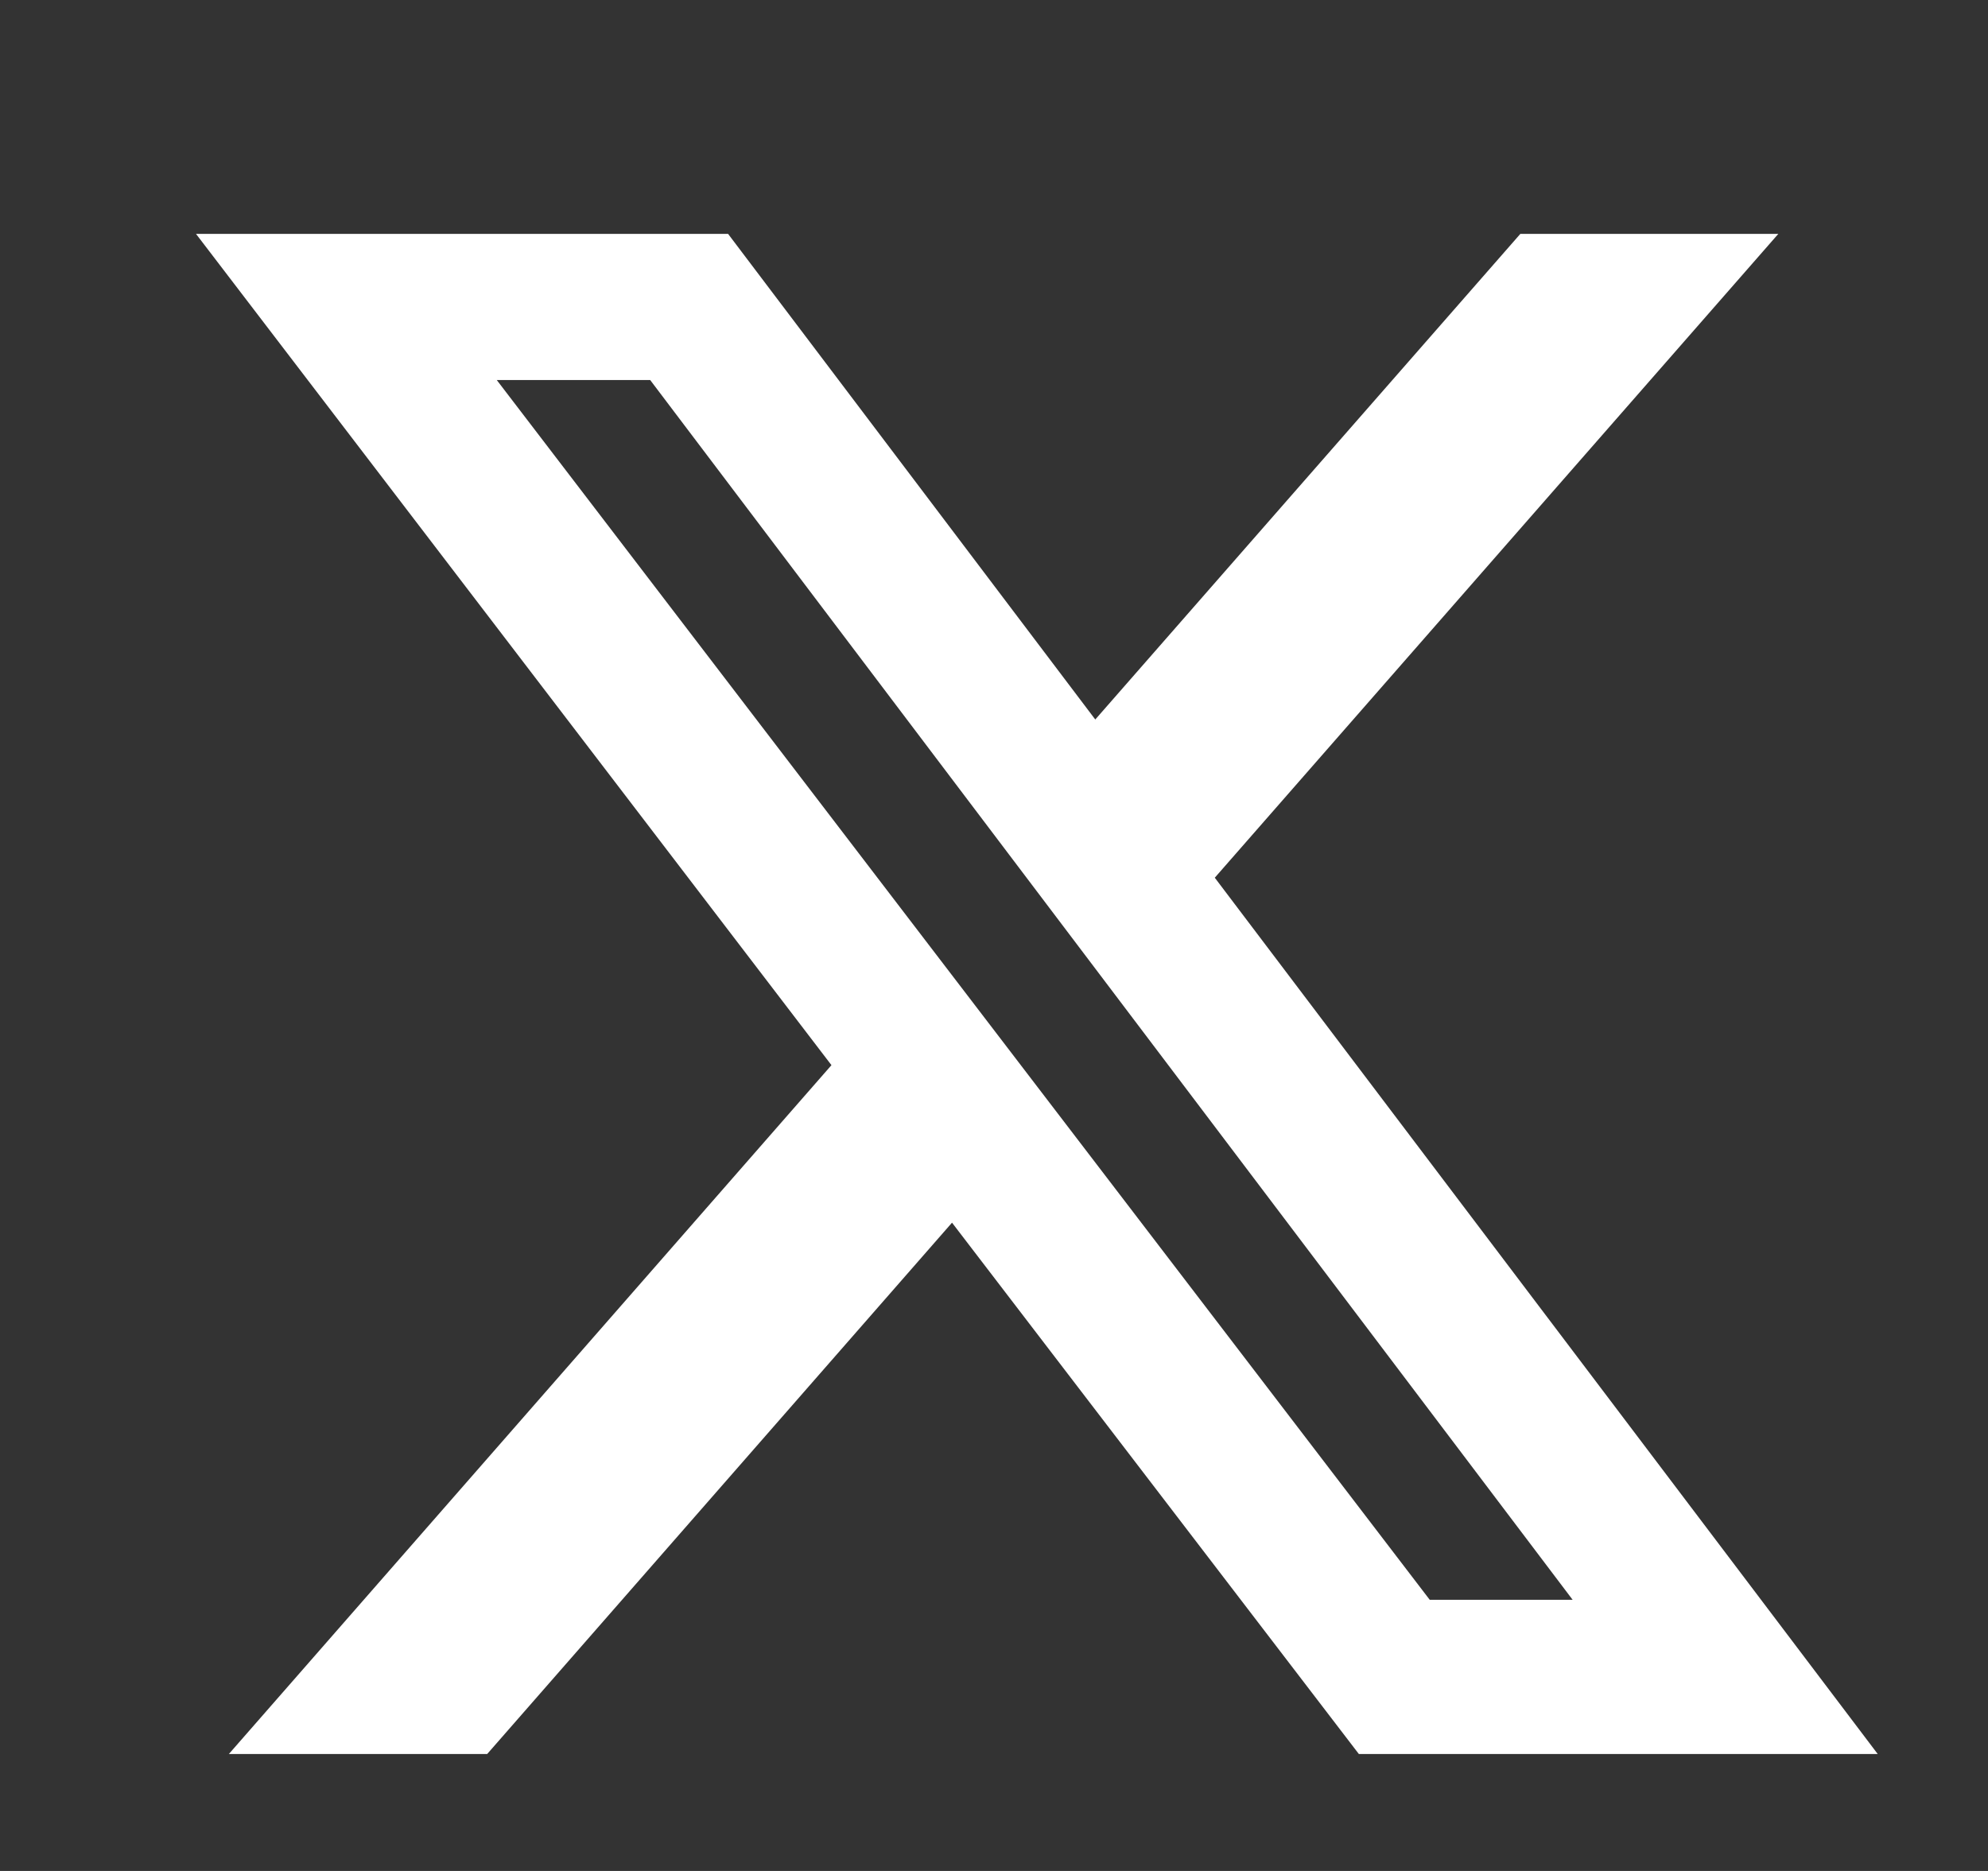 <svg width="17" height="16" viewBox="0 0 17 16" fill="none" xmlns="http://www.w3.org/2000/svg">
<rect x="0" y="0" width="17" height="16" fill="#333333" stroke="none"/>
<g clip-path="url(#clip0_4992_7724)">
<path d="M13.001 2H15.207L10.388 7.506L16.057 15H11.62L8.141 10.456L4.166 15H1.957L7.11 9.109L1.676 2H6.226L9.366 6.153L13.001 2ZM12.226 13.681H13.448L5.56 3.25H4.248L12.226 13.681Z" fill="white"/>
</g>
<defs>
<clipPath id="clip0_4992_7724">
<rect width="16" height="16" fill="white" transform="translate(0.676)"/>
</clipPath>
</defs>
</svg>
